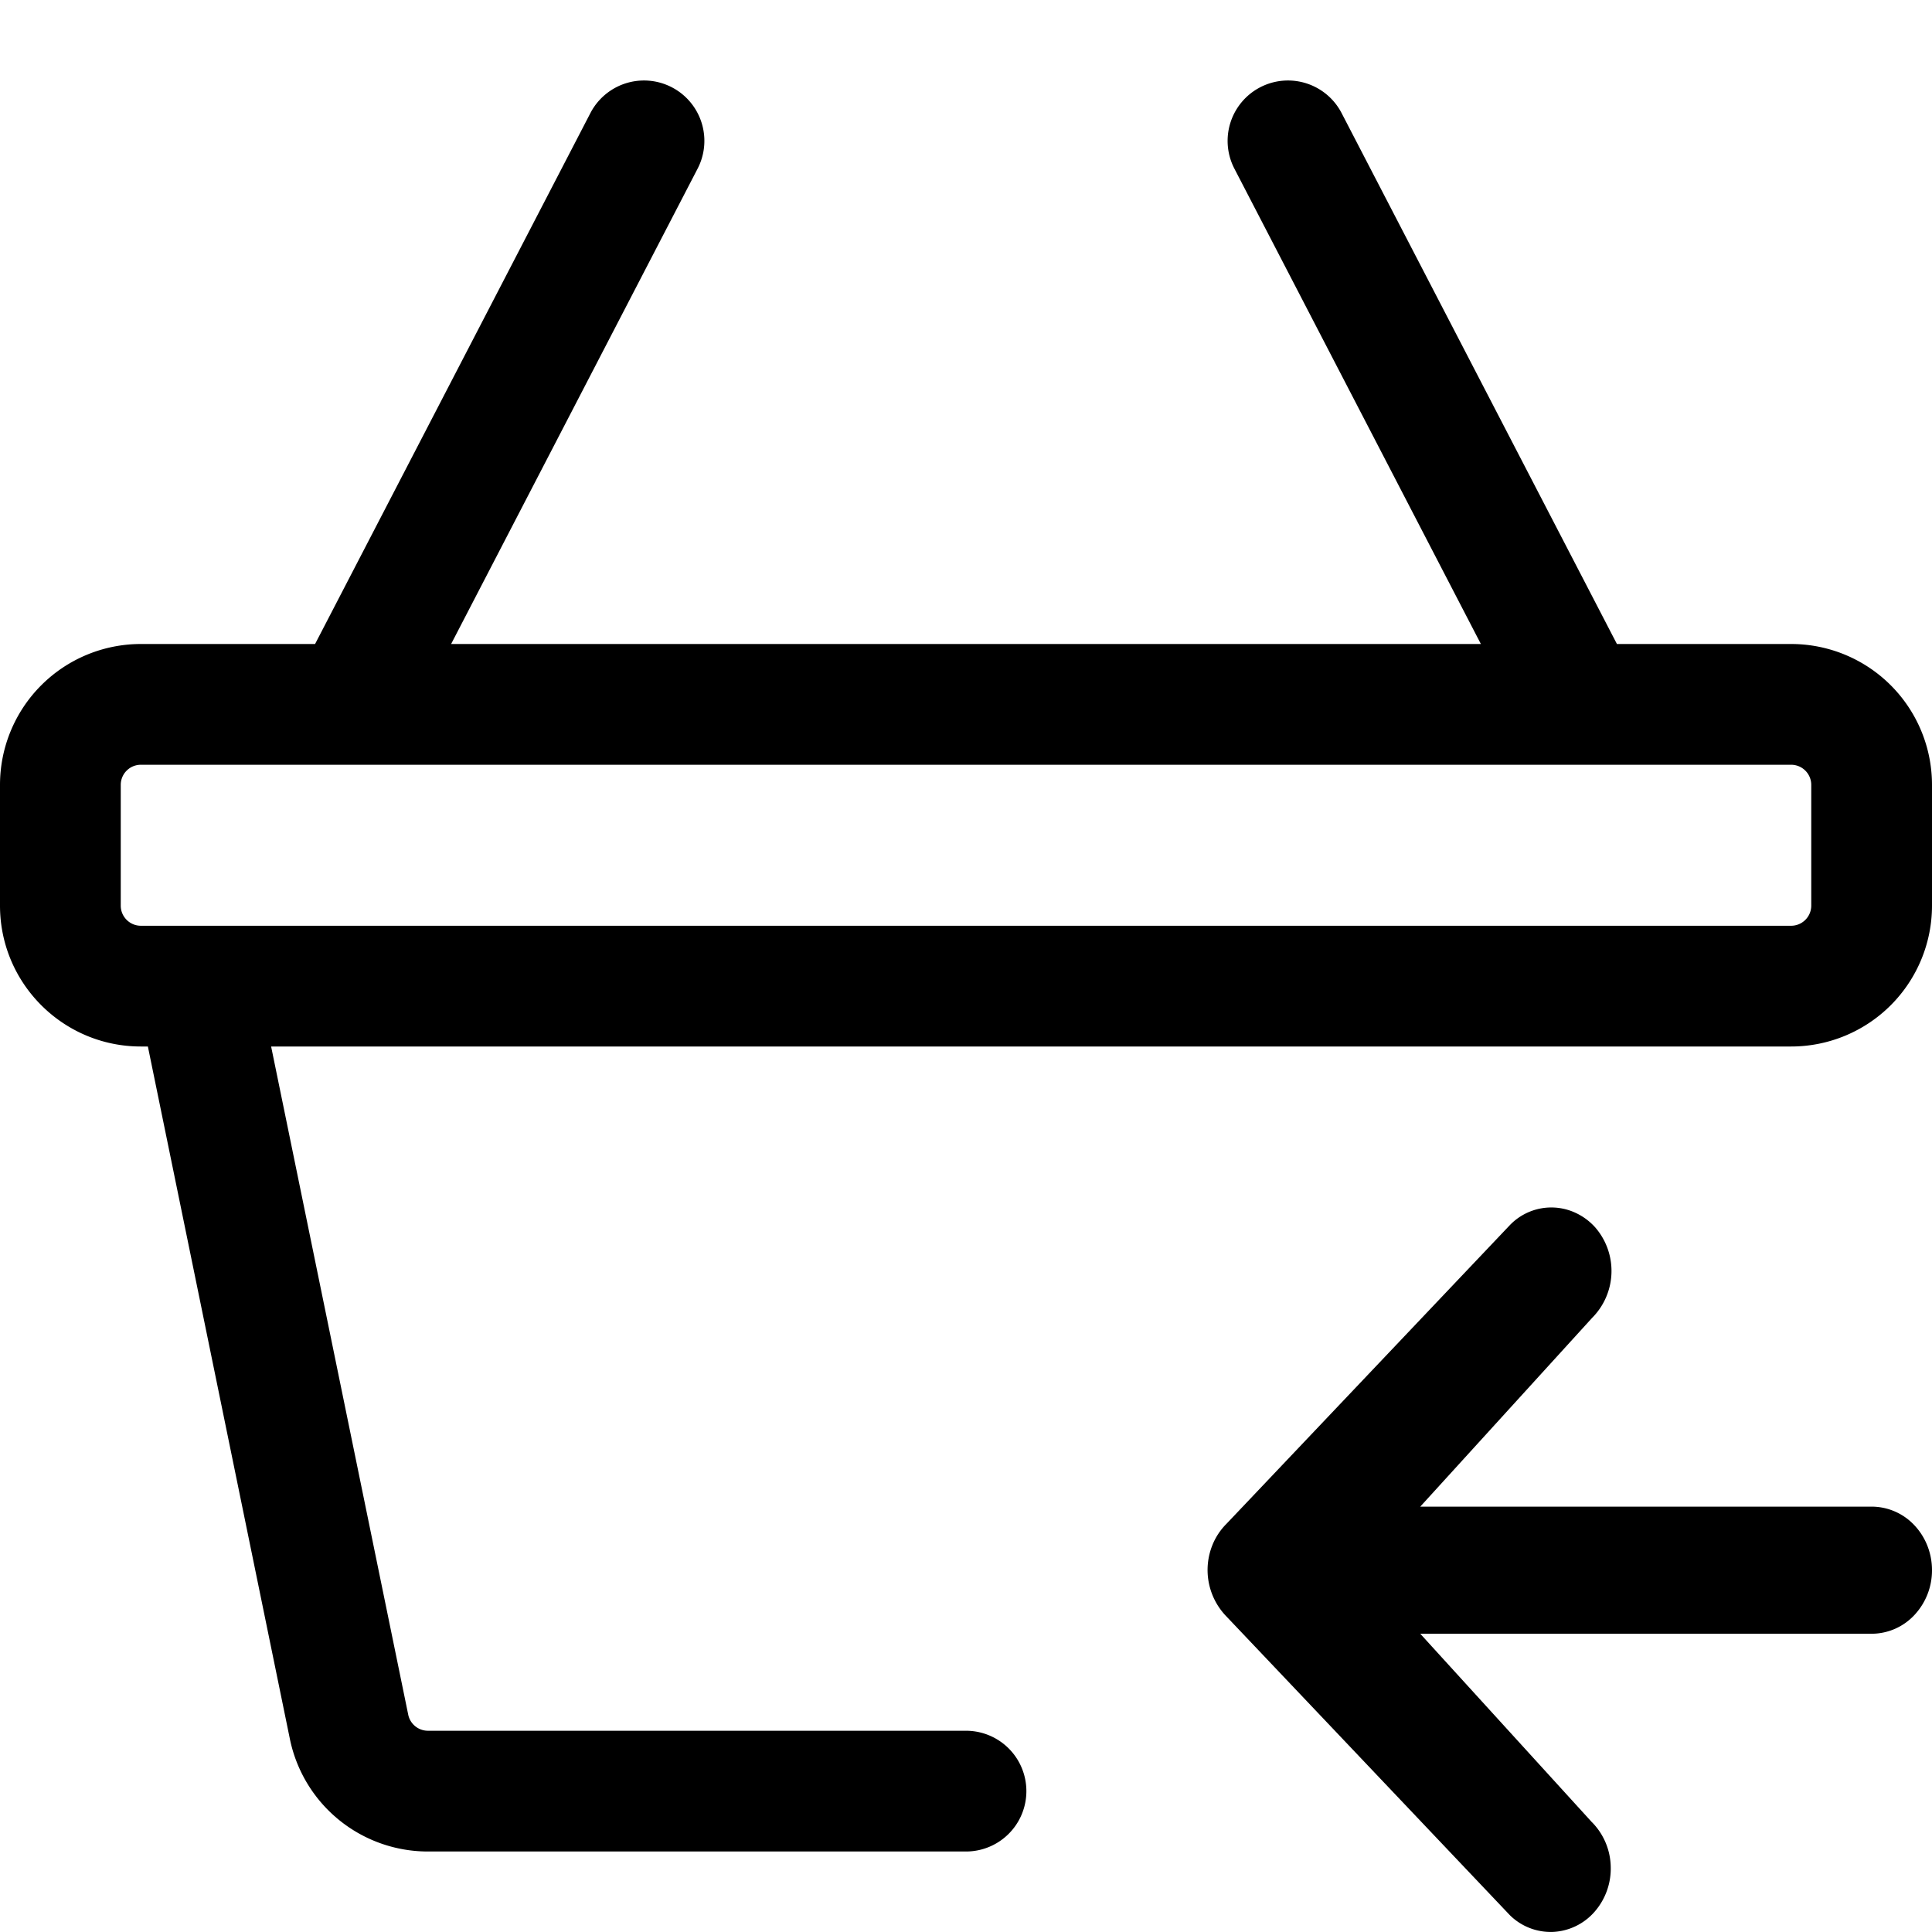 <svg xmlns="http://www.w3.org/2000/svg" width="24" height="24"><path d="M19.778 22.639l-2.135-2.344h5.61a.728.728 0 00.528-.232.812.812 0 00.219-.558c0-.21-.079-.41-.219-.558a.728.728 0 00-.528-.231h-5.61l2.135-2.345a.826.826 0 00.041-1.121.75.75 0 00-.239-.18.714.714 0 00-.823.148l-3.52 3.71a.792.792 0 00-.175.263.828.828 0 00.175.891l3.52 3.71a.723.723 0 00.534.207.731.731 0 00.517-.25.815.815 0 00.201-.561.81.81 0 00-.231-.55z"/><path fill-rule="evenodd" d="M8.666 2.095a.75.75 0 00-1.332-.69L3.914 8H1.75A1.75 1.75 0 000 9.75v1.5C0 12.216.784 13 1.75 13h.087l1.764 8.602A1.75 1.75 0 005.316 23H12a.75.75 0 000-1.5H5.316a.25.25 0 01-.245-.2L3.368 13H22.25A1.75 1.75 0 0024 11.25v-1.5A1.75 1.75 0 0022.25 8h-2.164l-3.42-6.595a.75.75 0 10-1.332.69L18.396 8H5.604l3.062-5.905zM1.75 9.5a.25.25 0 00-.25.25v1.5c0 .138.112.25.25.25h20.5a.25.25 0 00.25-.25v-1.5a.25.25 0 00-.25-.25H1.75z"/></svg>